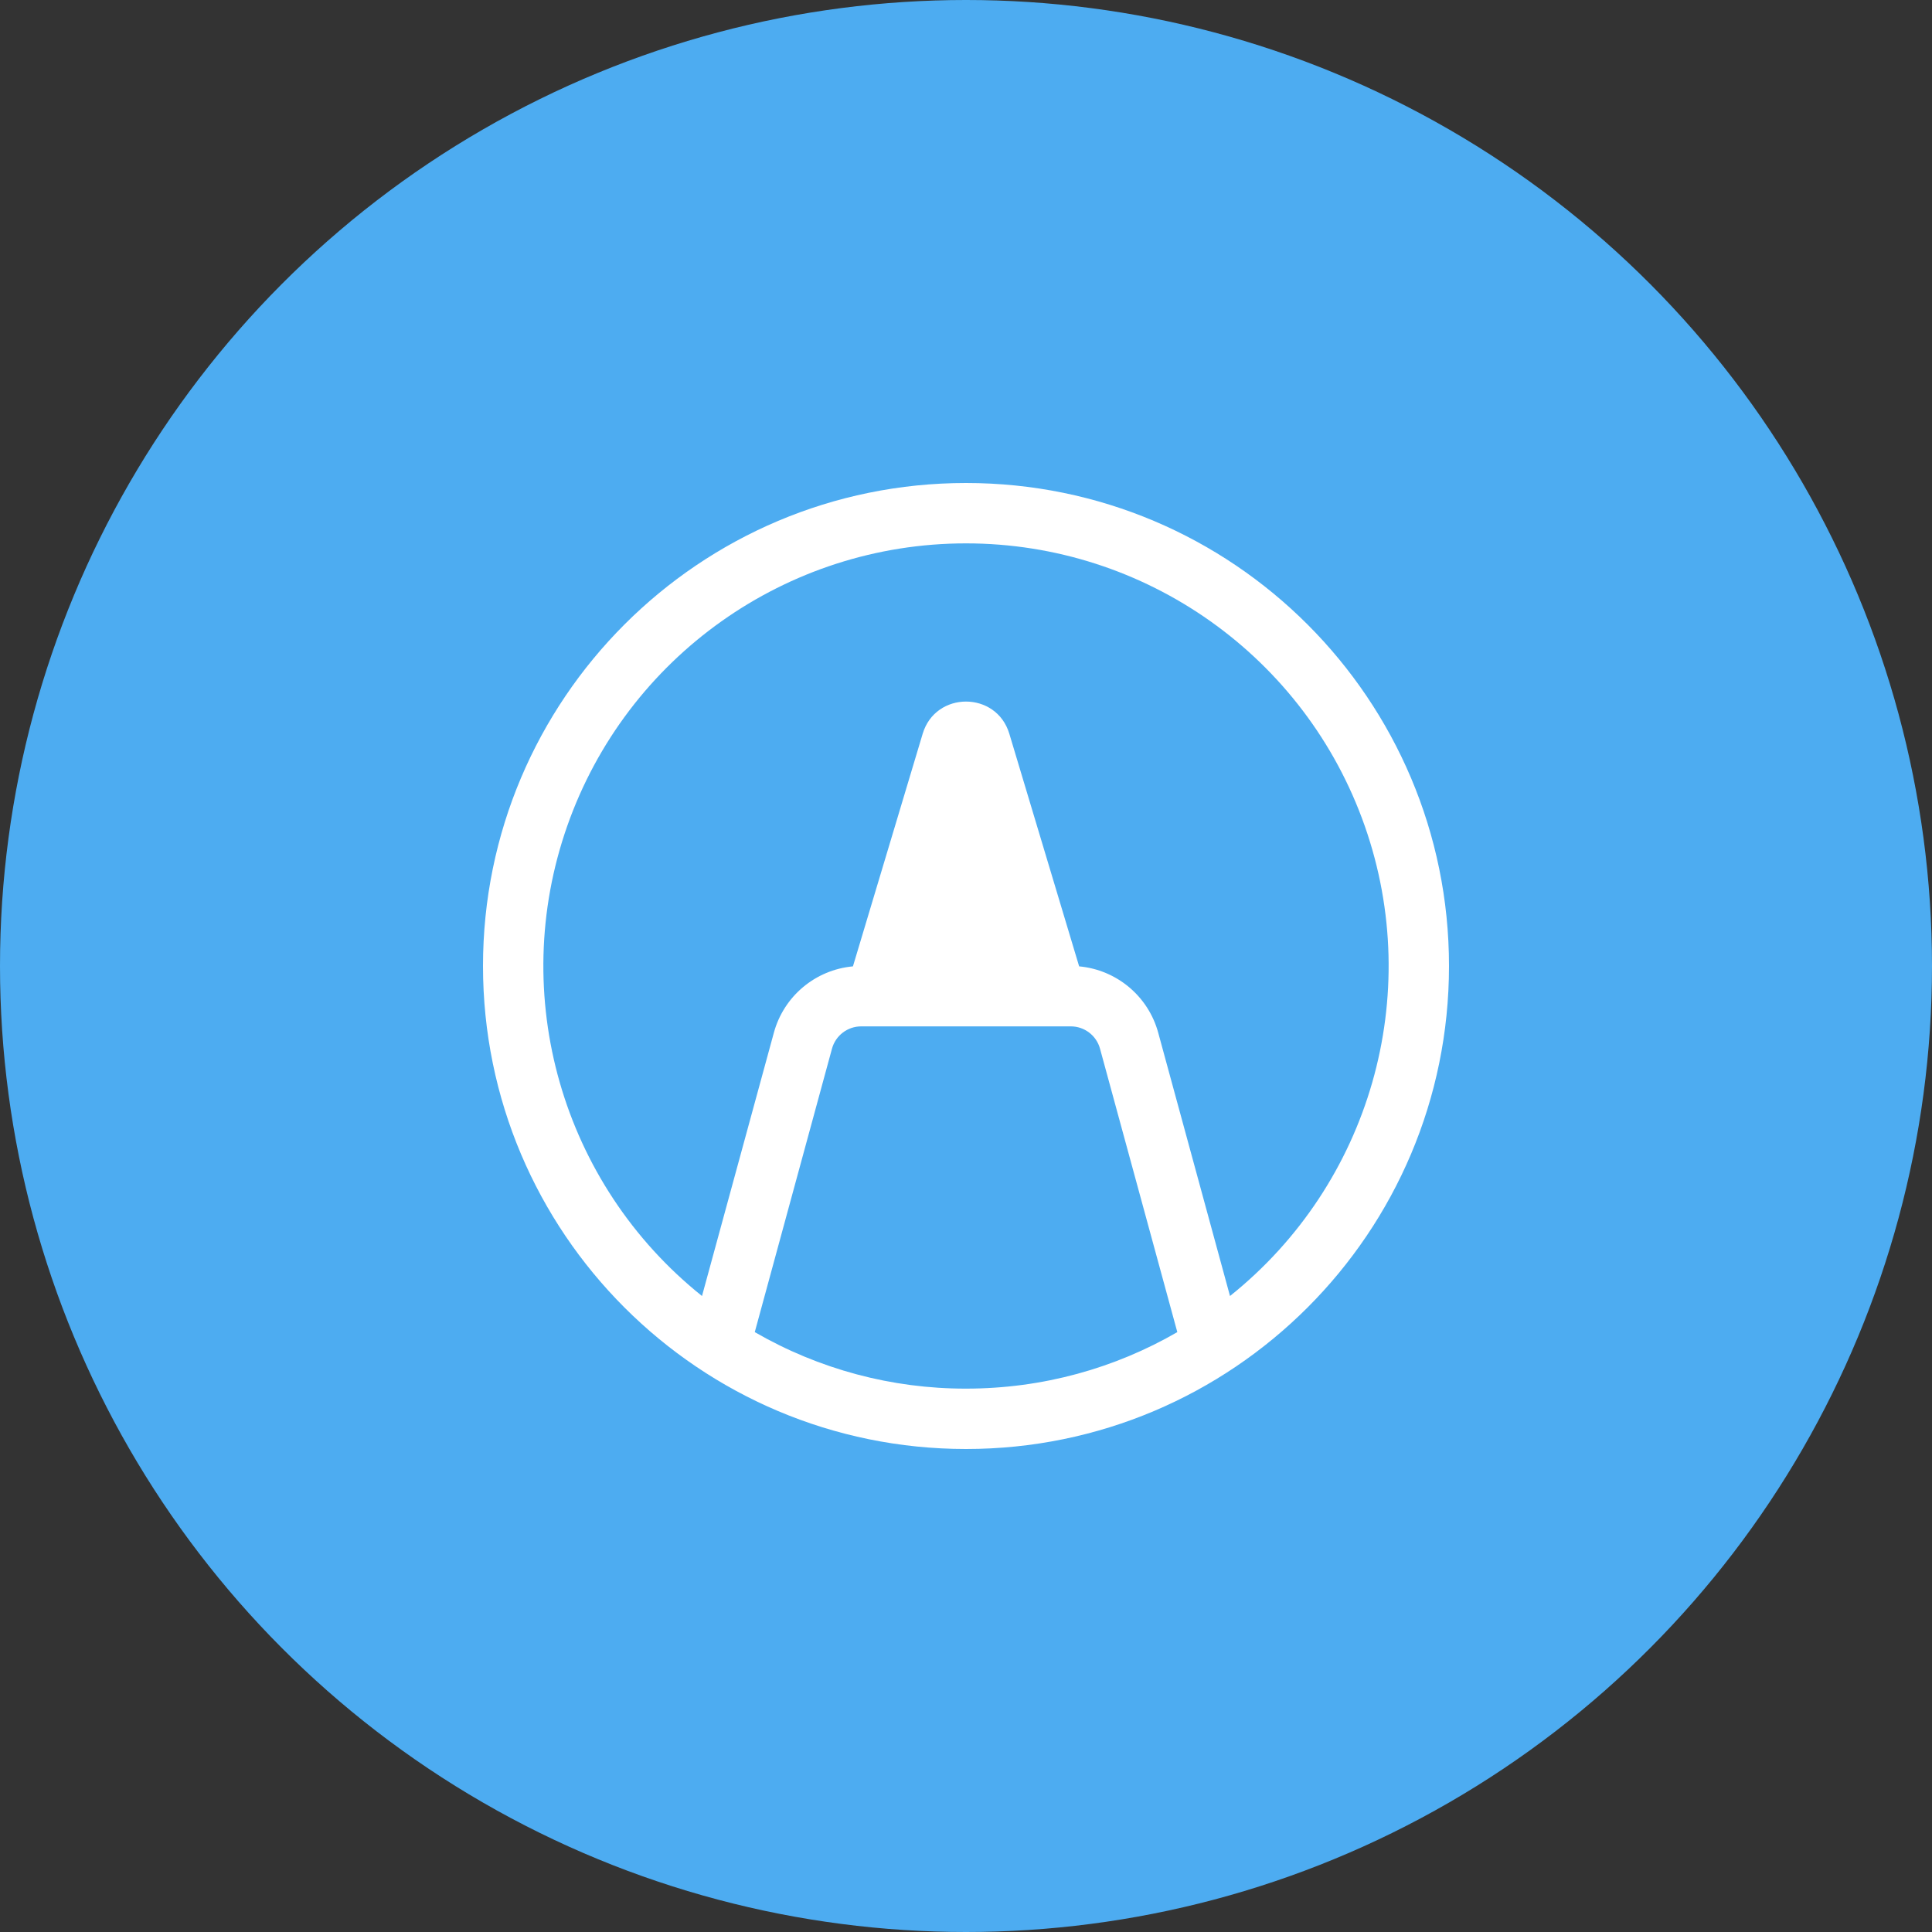 <?xml version="1.0" encoding="UTF-8"?>
<svg width="48px" height="48px" viewBox="0 0 48 48" version="1.1" xmlns="http://www.w3.org/2000/svg" xmlns:xlink="http://www.w3.org/1999/xlink">
    <rect x="0" y="0" width="48" height="48" fill="#333333" stroke="none"/>
    <title>Group 12</title>
    <g id="👋-Welcome" stroke="none" stroke-width="1" fill="none" fill-rule="evenodd">
        <g id="DCB" transform="translate(-1170, -1142)">
            <g id="Group-8" transform="translate(221, 874)">
                <g id="Group-7" transform="translate(0, 216)">
                    <g id="Group-4" transform="translate(788, 0)">
                        <g id="Group-15" transform="translate(54, 52)">
                            <g id="Group-12" transform="translate(107, 0)">
                                <circle id="Oval" fill="#4DACF1" cx="24" cy="24" r="24"></circle>
                                <g id="marker-tip" transform="translate(12, 12)" fill="#FFFFFF" fill-rule="nonzero">
                                    <path d="M12,24 C5.373,24 0,18.627 0,12 C0,5.373 5.373,0 12,0 C18.627,0 24,5.373 24,12 C24,18.627 18.627,24 12,24 Z M17.25,21.096 L15.329,14.052 C15.239,13.726 14.942,13.5 14.604,13.5 L9.396,13.5 C9.058,13.5 8.761,13.726 8.671,14.052 L6.752,21.096 C8.347,22.018 10.157,22.503 12,22.5 C13.912,22.5 15.705,21.99 17.25,21.096 M18.559,20.199 C22.041,17.413 23.384,12.732 21.908,8.524 C20.432,4.317 16.459,1.5 12,1.5 C7.541,1.5 3.568,4.317 2.092,8.524 C0.616,12.732 1.959,17.413 5.441,20.199 L7.226,13.659 C7.472,12.753 8.255,12.095 9.191,12.009 L10.923,6.232 C11.242,5.163 12.758,5.163 13.077,6.232 L14.811,12.009 C15.746,12.095 16.53,12.753 16.776,13.659 L18.559,20.199 Z" id="Shape"></path>
                                </g>
                            </g>
                        </g>
                    </g>
                </g>
            </g>
        </g>
    </g>
</svg>
